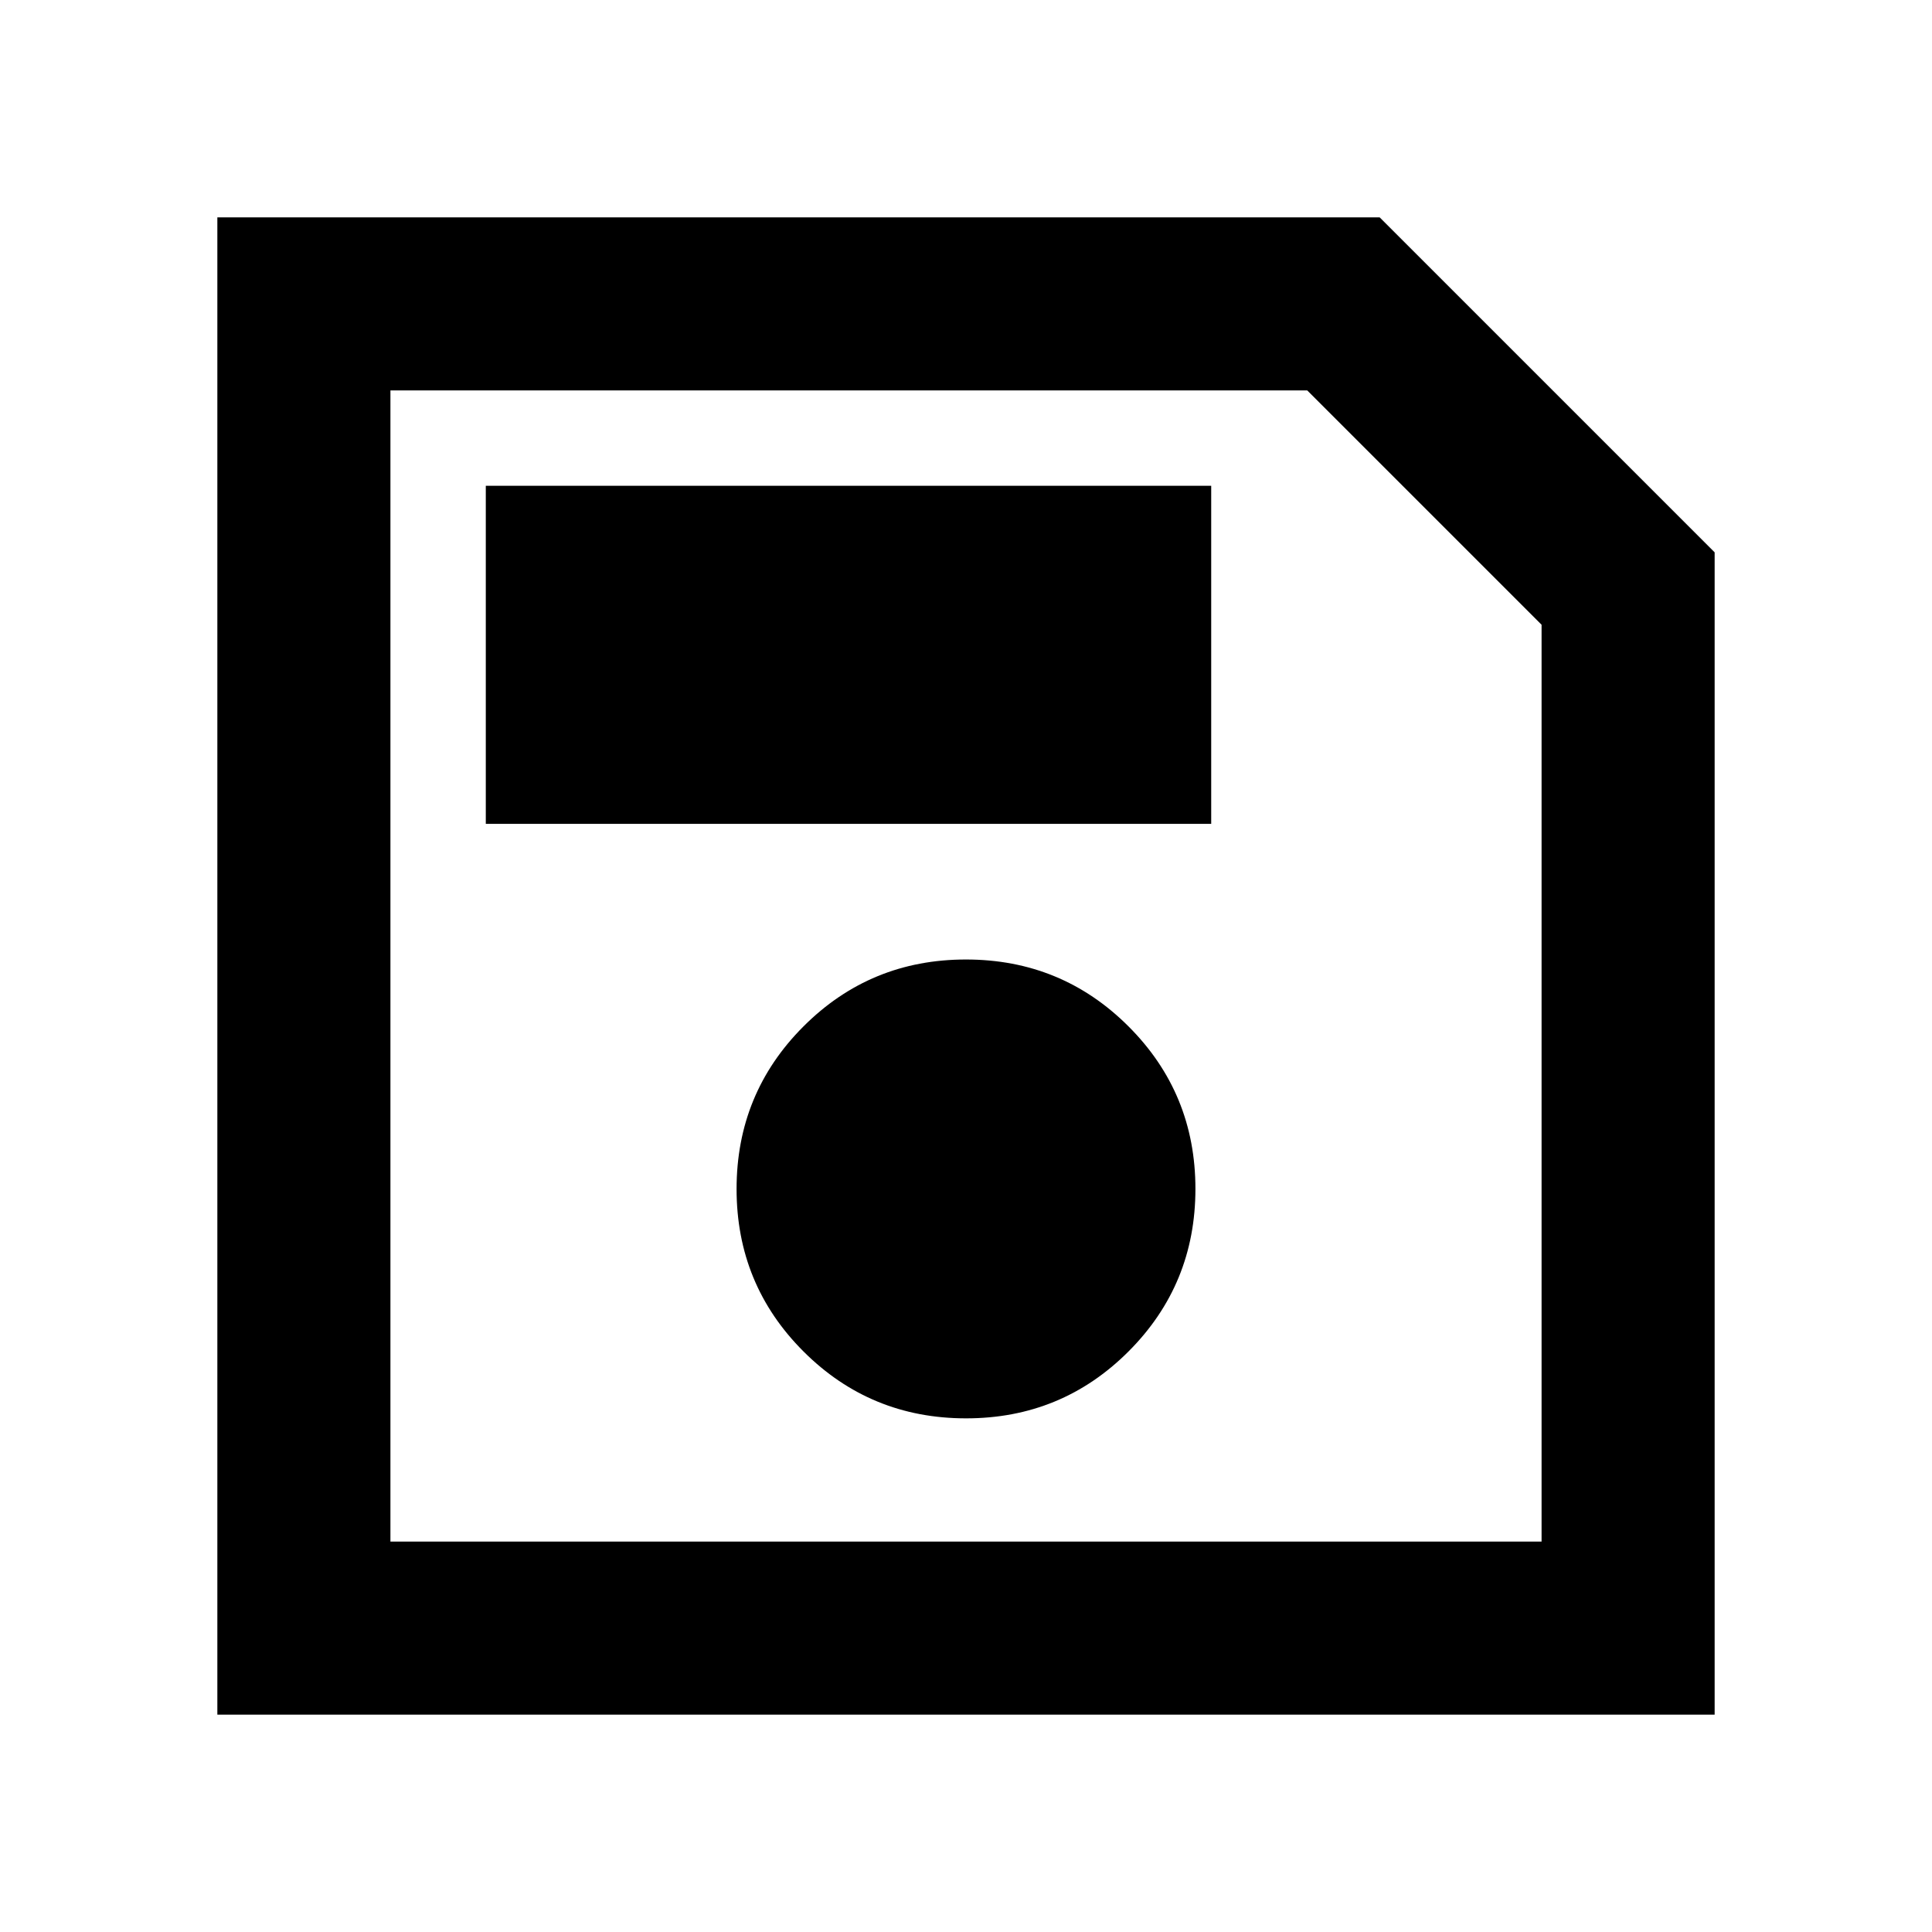 <svg xmlns="http://www.w3.org/2000/svg" height="24" viewBox="0 -960 960 960" width="24"><path d="M852-685.54V-108H108v-744h577.54L852-685.54Zm-86 35.98L649.56-766H194v572h572v-455.56ZM480.03-255.23q47.51 0 80.74-33.26T594-369.26q0-47.51-33.26-80.74t-80.77-33.23q-47.51 0-80.74 33.26T366-369.2q0 47.51 33.26 80.74t80.77 33.23ZM241.39-550.62h360.45v-167.99H241.39v167.99ZM194-649.56V-194v-572 116.44Z"/></svg>